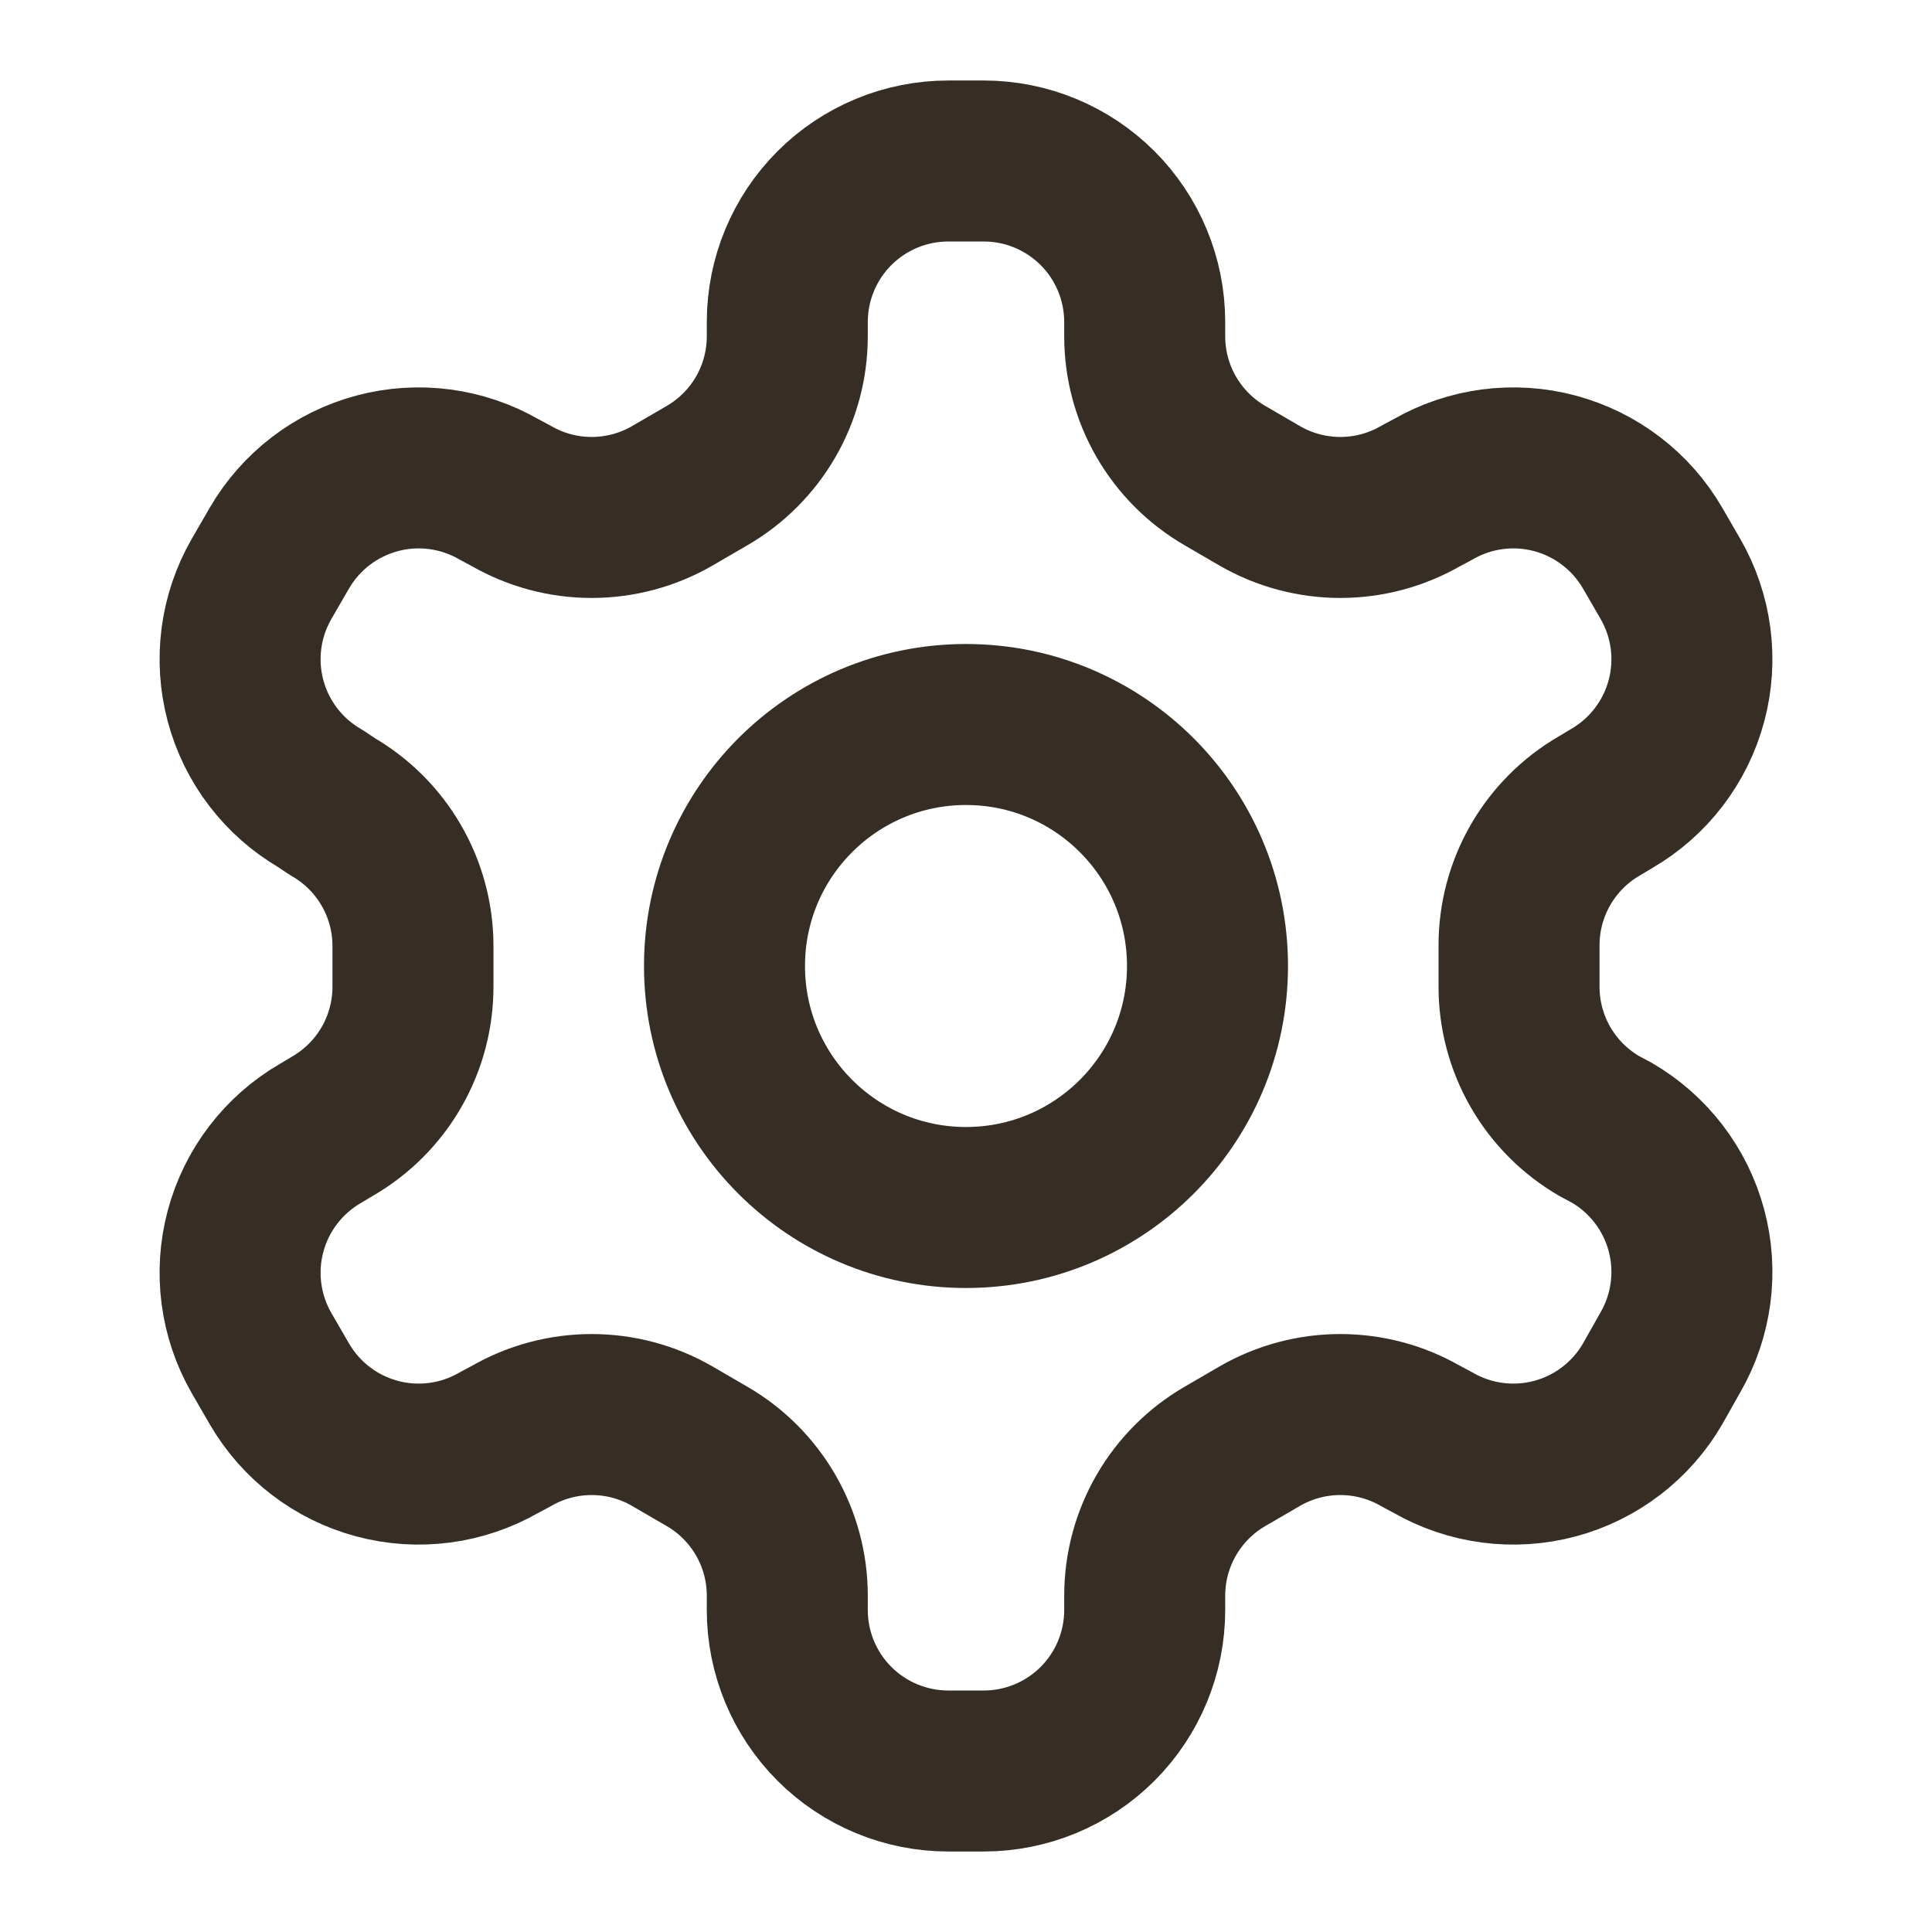 <svg width="72" height="72" viewBox="0 0 72 72" fill="none" xmlns="http://www.w3.org/2000/svg">
<path d="M36.66 6H35.34C33.749 6 32.223 6.632 31.097 7.757C29.972 8.883 29.34 10.409 29.34 12V12.54C29.339 13.592 29.061 14.626 28.535 15.537C28.008 16.448 27.251 17.204 26.34 17.73L25.05 18.48C24.138 19.007 23.103 19.284 22.05 19.284C20.997 19.284 19.962 19.007 19.05 18.48L18.6 18.24C17.223 17.446 15.588 17.23 14.052 17.641C12.517 18.052 11.207 19.055 10.41 20.43L9.75 21.57C8.956 22.947 8.74 24.582 9.151 26.118C9.562 27.654 10.565 28.963 11.94 29.76L12.39 30.06C13.297 30.584 14.051 31.335 14.577 32.24C15.104 33.146 15.384 34.173 15.39 35.22V36.75C15.394 37.807 15.119 38.847 14.592 39.764C14.065 40.68 13.306 41.441 12.39 41.97L11.94 42.24C10.565 43.037 9.562 44.346 9.151 45.882C8.74 47.417 8.956 49.053 9.75 50.43L10.41 51.57C11.207 52.945 12.517 53.949 14.052 54.359C15.588 54.77 17.223 54.554 18.6 53.76L19.05 53.52C19.962 52.993 20.997 52.716 22.05 52.716C23.103 52.716 24.138 52.993 25.05 53.52L26.34 54.27C27.251 54.796 28.008 55.553 28.535 56.464C29.061 57.374 29.339 58.408 29.34 59.46V60C29.34 61.591 29.972 63.117 31.097 64.243C32.223 65.368 33.749 66 35.34 66H36.66C38.251 66 39.777 65.368 40.903 64.243C42.028 63.117 42.66 61.591 42.66 60V59.46C42.661 58.408 42.939 57.374 43.465 56.464C43.992 55.553 44.749 54.796 45.66 54.27L46.95 53.52C47.862 52.993 48.897 52.716 49.95 52.716C51.003 52.716 52.038 52.993 52.95 53.52L53.4 53.76C54.777 54.554 56.413 54.77 57.948 54.359C59.483 53.949 60.793 52.945 61.59 51.57L62.25 50.4C63.044 49.023 63.26 47.388 62.849 45.852C62.438 44.316 61.435 43.007 60.06 42.21L59.61 41.97C58.694 41.441 57.935 40.68 57.408 39.764C56.881 38.847 56.606 37.807 56.61 36.75V35.25C56.606 34.193 56.881 33.153 57.408 32.236C57.935 31.32 58.694 30.559 59.61 30.03L60.06 29.76C61.435 28.963 62.438 27.654 62.849 26.118C63.26 24.582 63.044 22.947 62.25 21.57L61.59 20.43C60.793 19.055 59.483 18.052 57.948 17.641C56.413 17.23 54.777 17.446 53.4 18.24L52.95 18.48C52.038 19.007 51.003 19.284 49.95 19.284C48.897 19.284 47.862 19.007 46.95 18.48L45.66 17.73C44.749 17.204 43.992 16.448 43.465 15.537C42.939 14.626 42.661 13.592 42.66 12.54V12C42.66 10.409 42.028 8.883 40.903 7.757C39.777 6.632 38.251 6 36.66 6Z" stroke="#362D25" stroke-width="6" stroke-linecap="round" stroke-linejoin="round"/>
<path d="M36 45C40.971 45 45 40.971 45 36C45 31.029 40.971 27 36 27C31.029 27 27 31.029 27 36C27 40.971 31.029 45 36 45Z" stroke="#362D25" stroke-width="6" stroke-linecap="round" stroke-linejoin="round"/>
</svg>

